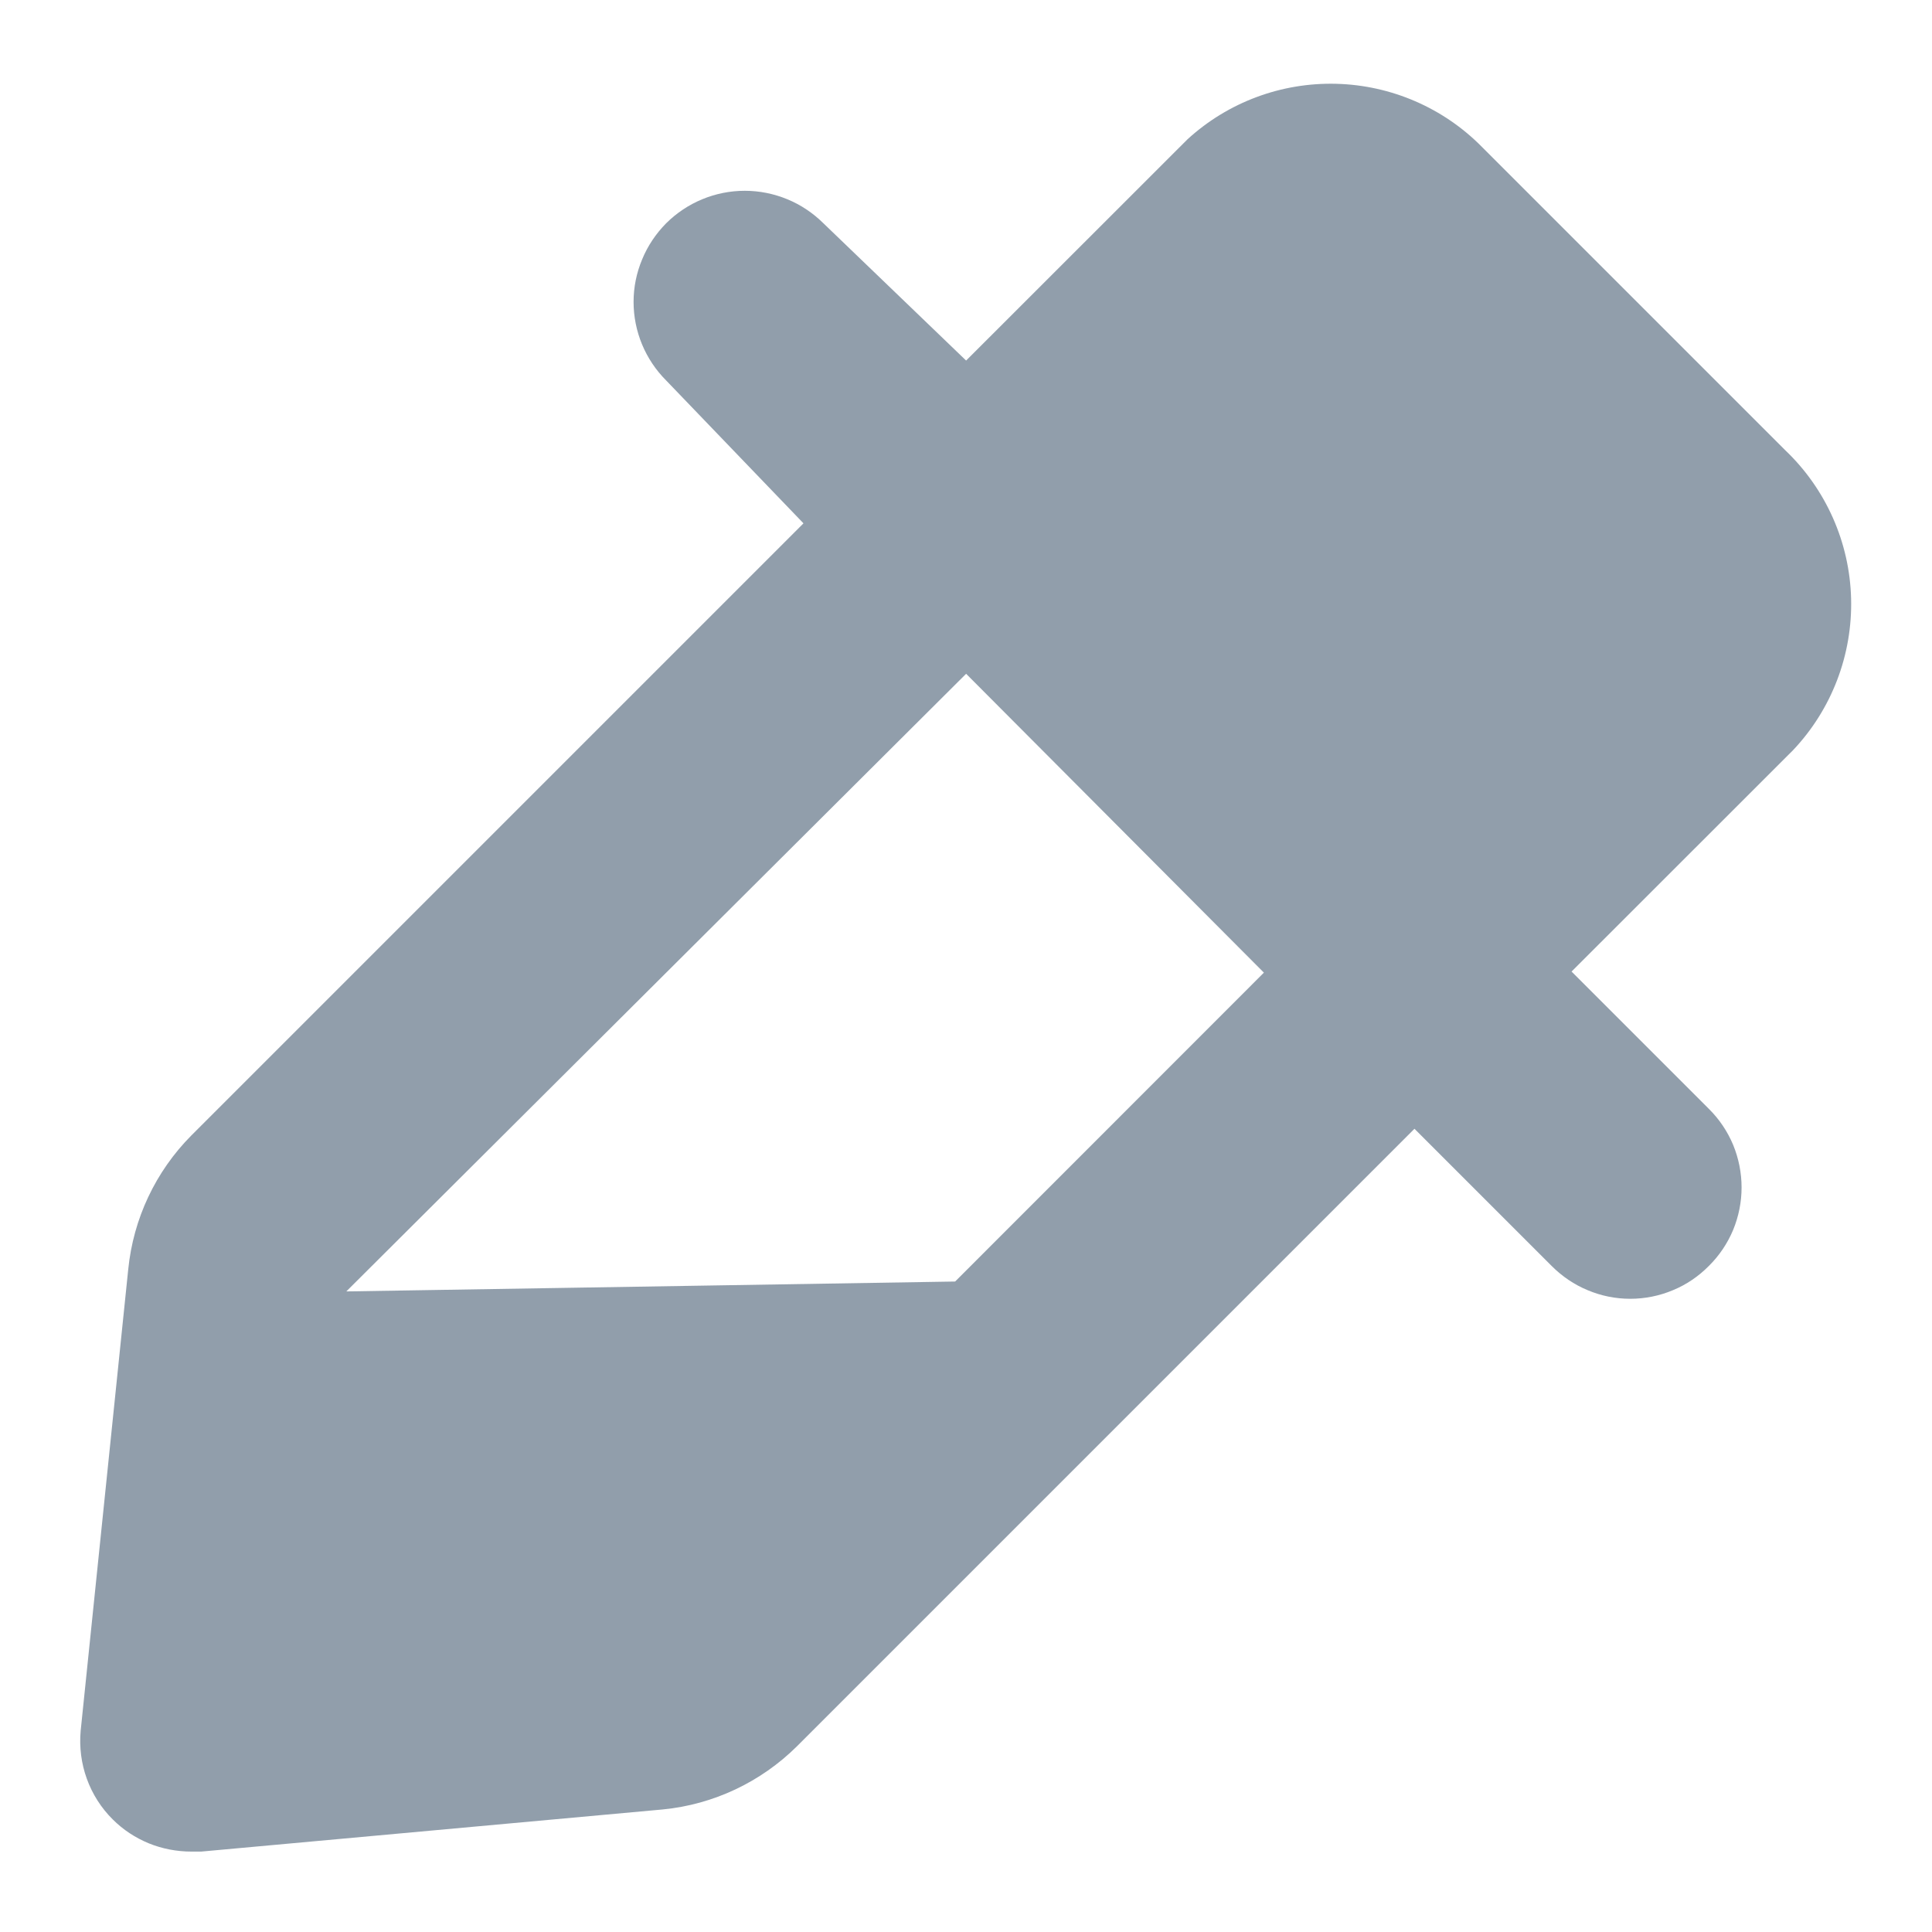 <svg width="16" height="16" viewBox="0 0 16 16" fill="none" xmlns="http://www.w3.org/2000/svg">
    <path d="M14.785 3.729L12.273 1.217C11.954 0.893 11.521 0.706 11.067 0.694C10.612 0.682 10.171 0.846 9.835 1.153L8.001 2.986L6.819 1.849C6.733 1.764 6.632 1.696 6.52 1.65C6.408 1.604 6.289 1.58 6.168 1.58C5.924 1.58 5.69 1.677 5.517 1.849C5.432 1.935 5.364 2.036 5.318 2.148C5.271 2.26 5.247 2.379 5.247 2.5C5.247 2.744 5.344 2.978 5.517 3.151L6.654 4.334L1.585 9.403C1.288 9.702 1.104 10.093 1.062 10.512L0.668 14.334C0.656 14.469 0.673 14.604 0.719 14.731C0.765 14.858 0.838 14.973 0.934 15.068C1.019 15.153 1.121 15.22 1.233 15.266C1.344 15.311 1.464 15.334 1.585 15.334H1.667L5.49 14.985C5.908 14.944 6.3 14.759 6.599 14.463L11.714 9.348L12.85 10.484C12.936 10.57 13.037 10.639 13.149 10.685C13.26 10.732 13.38 10.756 13.501 10.756C13.622 10.756 13.742 10.732 13.854 10.685C13.966 10.639 14.067 10.57 14.152 10.484C14.238 10.399 14.306 10.298 14.353 10.186C14.399 10.074 14.423 9.955 14.423 9.834C14.423 9.713 14.399 9.593 14.353 9.481C14.306 9.369 14.238 9.268 14.152 9.183L13.015 8.046L14.849 6.213C15.169 5.875 15.342 5.423 15.33 4.957C15.318 4.492 15.122 4.05 14.785 3.729ZM2.868 10.695L8.001 5.58L10.467 8.055L7.91 10.613" fill="#919EAB"/>
</svg>
